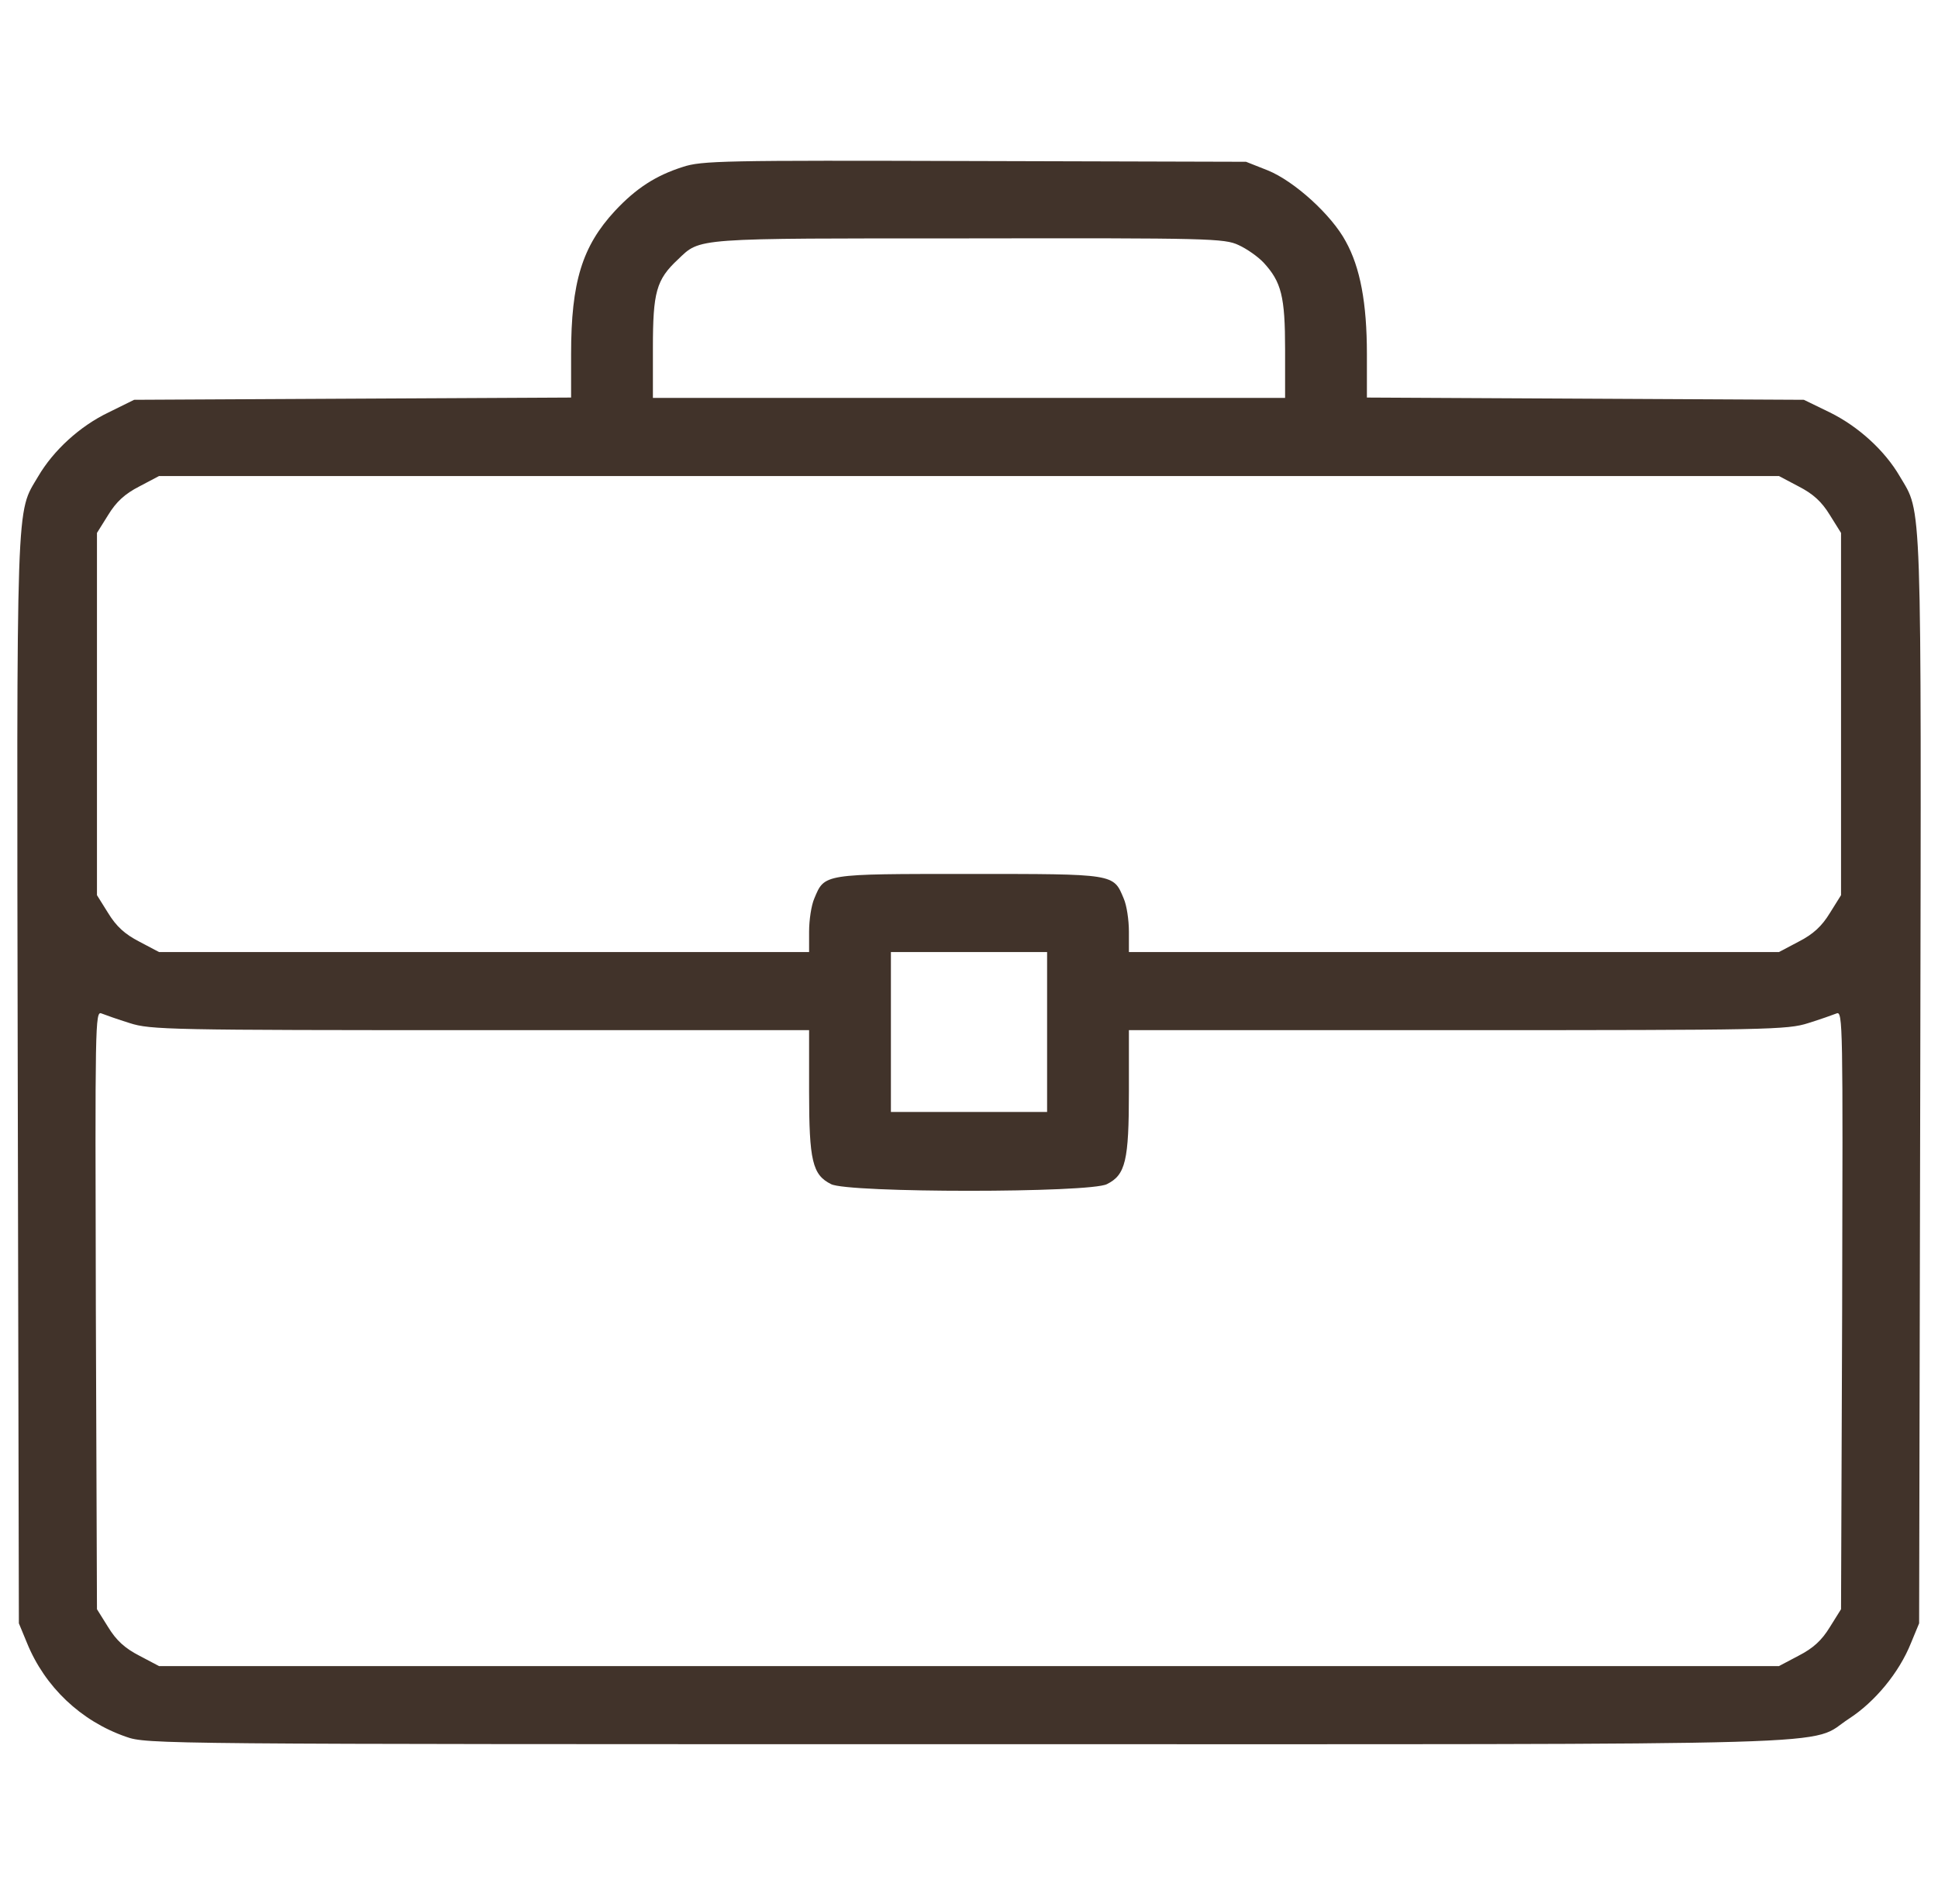 <svg width="57" height="56" viewBox="0 0 57 56" fill="none" xmlns="http://www.w3.org/2000/svg">
<g clip-path="url(#clip0_3_1065)">
<path d="M20.078 4.911C19.291 5.162 18.711 5.534 18.087 6.202C17.125 7.241 16.797 8.291 16.797 10.412V11.692L10.377 11.725L3.945 11.758L3.191 12.13C2.348 12.534 1.572 13.245 1.123 14.011C0.467 15.127 0.489 14.317 0.522 31.784L0.555 47.742L0.795 48.322C1.32 49.612 2.381 50.619 3.705 51.078C4.317 51.297 4.612 51.297 28.478 51.297C55.319 51.297 53.12 51.362 54.389 50.542C55.144 50.05 55.855 49.197 56.205 48.322L56.445 47.742L56.478 31.784C56.511 14.317 56.533 15.127 55.877 14.011C55.439 13.256 54.663 12.545 53.82 12.13L53.055 11.758L46.634 11.725L40.203 11.692V10.412C40.203 8.914 40.006 7.864 39.58 7.098C39.164 6.322 38.07 5.327 37.283 5.009L36.648 4.758L28.664 4.736C21.27 4.714 20.636 4.725 20.078 4.911ZM36.43 7.208C36.67 7.317 36.998 7.547 37.163 7.722C37.688 8.291 37.797 8.717 37.797 10.281V11.703H28.5H19.203V10.227C19.203 8.597 19.302 8.225 19.936 7.634C20.614 6.989 20.33 7.011 28.5 7.011C35.566 7 36.014 7.011 36.43 7.208ZM52.901 14.306C53.328 14.525 53.58 14.755 53.82 15.148L54.148 15.673V21V26.327L53.82 26.852C53.58 27.245 53.328 27.475 52.901 27.694L52.322 28H42.763H33.203V27.398C33.203 27.059 33.138 26.622 33.05 26.425C32.744 25.692 32.809 25.703 28.5 25.703C24.191 25.703 24.256 25.692 23.95 26.425C23.863 26.622 23.797 27.059 23.797 27.398V28H14.238H4.678L4.098 27.694C3.672 27.475 3.42 27.245 3.18 26.852L2.852 26.327V21V15.673L3.18 15.148C3.42 14.755 3.672 14.525 4.098 14.306L4.678 14H28.5H52.322L52.901 14.306ZM30.797 30.352V32.703H28.5H26.203V30.352V28H28.5H30.797V30.352ZM3.814 30.089C4.427 30.286 4.973 30.297 14.128 30.297H23.797V32.102C23.797 34.136 23.895 34.552 24.442 34.825C24.934 35.087 32.066 35.087 32.558 34.825C33.105 34.552 33.203 34.136 33.203 32.102V30.297H42.872C52.026 30.297 52.573 30.286 53.186 30.089C53.536 29.98 53.908 29.848 54.017 29.805C54.203 29.728 54.203 30.122 54.181 38.522L54.148 47.327L53.82 47.852C53.58 48.245 53.328 48.475 52.901 48.694L52.322 49H28.5H4.678L4.098 48.694C3.672 48.475 3.42 48.245 3.18 47.852L2.852 47.327L2.819 38.522C2.797 30.122 2.797 29.728 2.983 29.805C3.092 29.848 3.464 29.98 3.814 30.089Z" fill="#41332A"/>
</g>
<defs>
<clipPath id="clip0_3_1065">
<rect width="56" height="56" fill="white" transform="translate(0.5)"/>
</clipPath>
</defs>
</svg>
